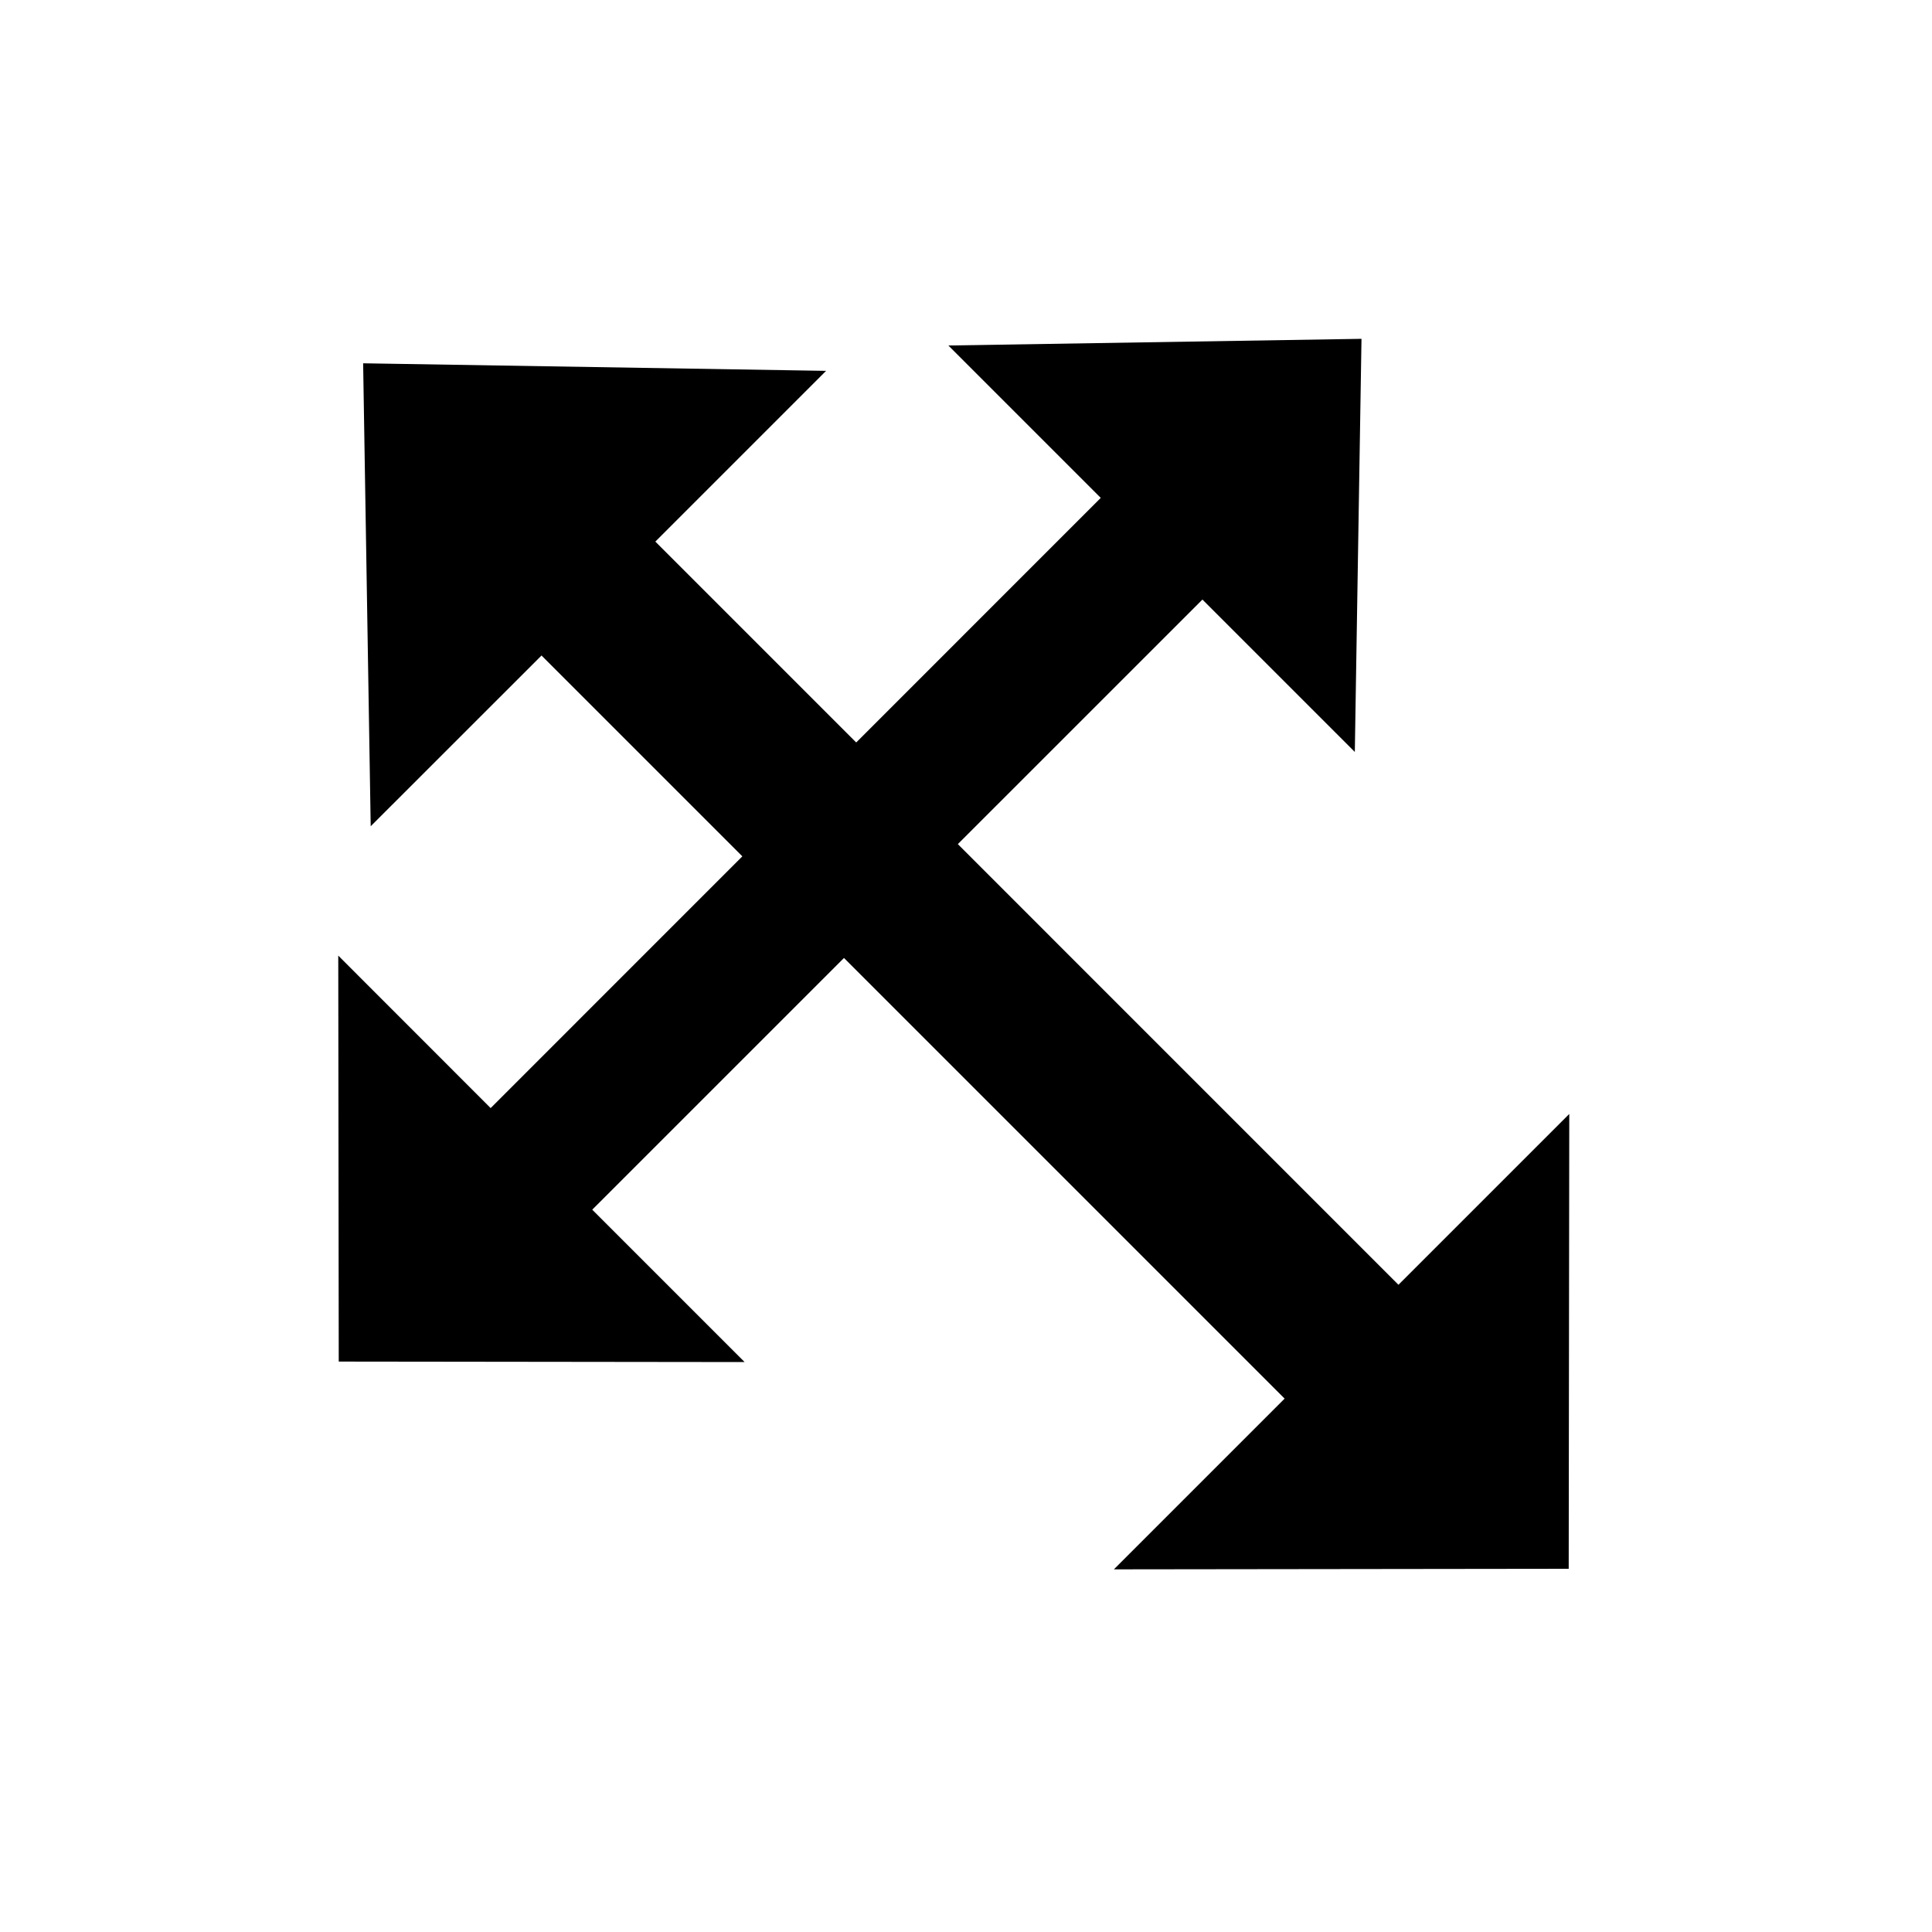 <svg width="24" height="24" viewBox="0 0 24 24" fill="none" xmlns="http://www.w3.org/2000/svg">
<g clip-path="url(#clip0_2421_10258)">
<path d="M14.937 7.448L7.357 15.027L9.25 16.92L4.208 16.914L4.202 11.871L6.095 13.765L13.674 6.185L11.781 4.292L16.913 4.209L16.83 9.341L14.937 7.448Z" fill="currentColor"/>
<path d="M13.837 19.495L15.958 17.374L6.727 8.143L4.605 10.264L4.511 4.513L10.262 4.607L8.141 6.728L17.372 15.96L19.494 13.838L19.487 19.488L13.837 19.495Z" fill="currentColor"/>
</g>
<defs>
<clipPath id="clip0_2421_10258">
<rect width="24" height="24" fill="currentColor"/>
</clipPath>
</defs>
</svg>
